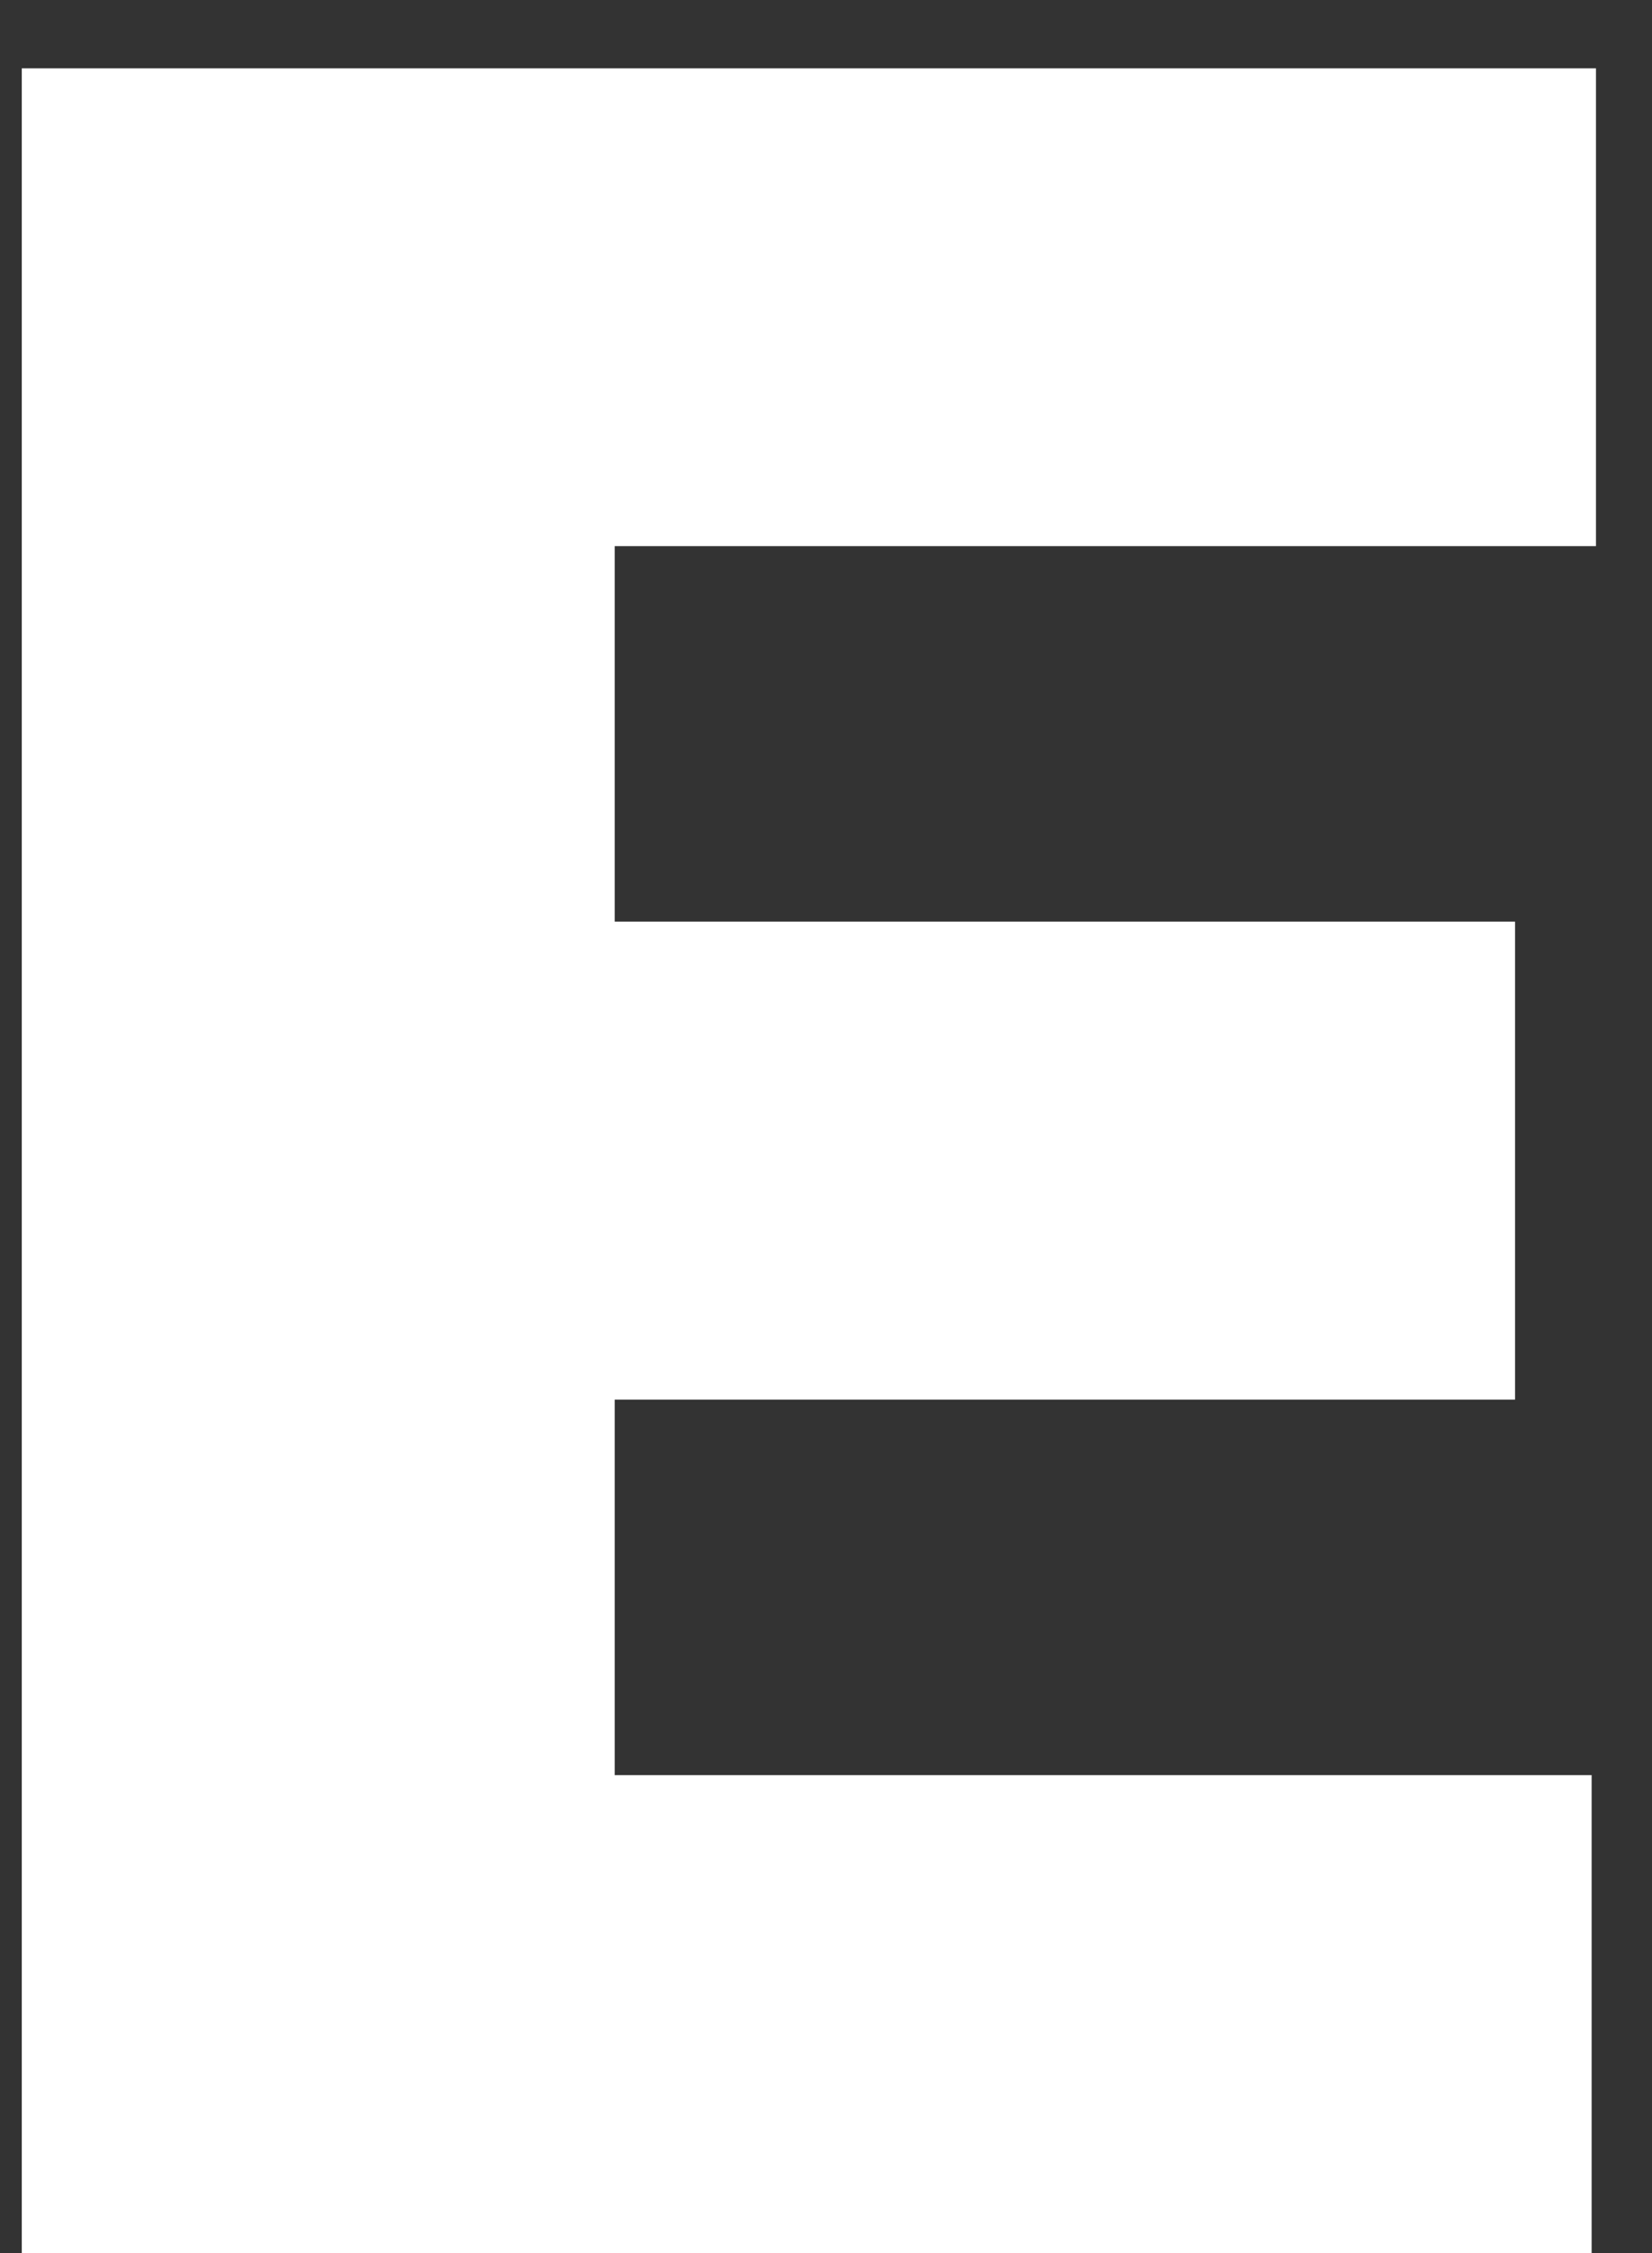 <svg width="11" height="15" viewBox="0 0 11 15" fill="none" xmlns="http://www.w3.org/2000/svg">
<rect x="0" y="0" width="11" height="15" fill="#333333" stroke="none"/>
<path d="M0.145 15H10.598V11.818H4.093V9.318H10.088V6.136H4.093V3.636H10.627V0.455H0.145V15Z" fill="white"/>
</svg>

